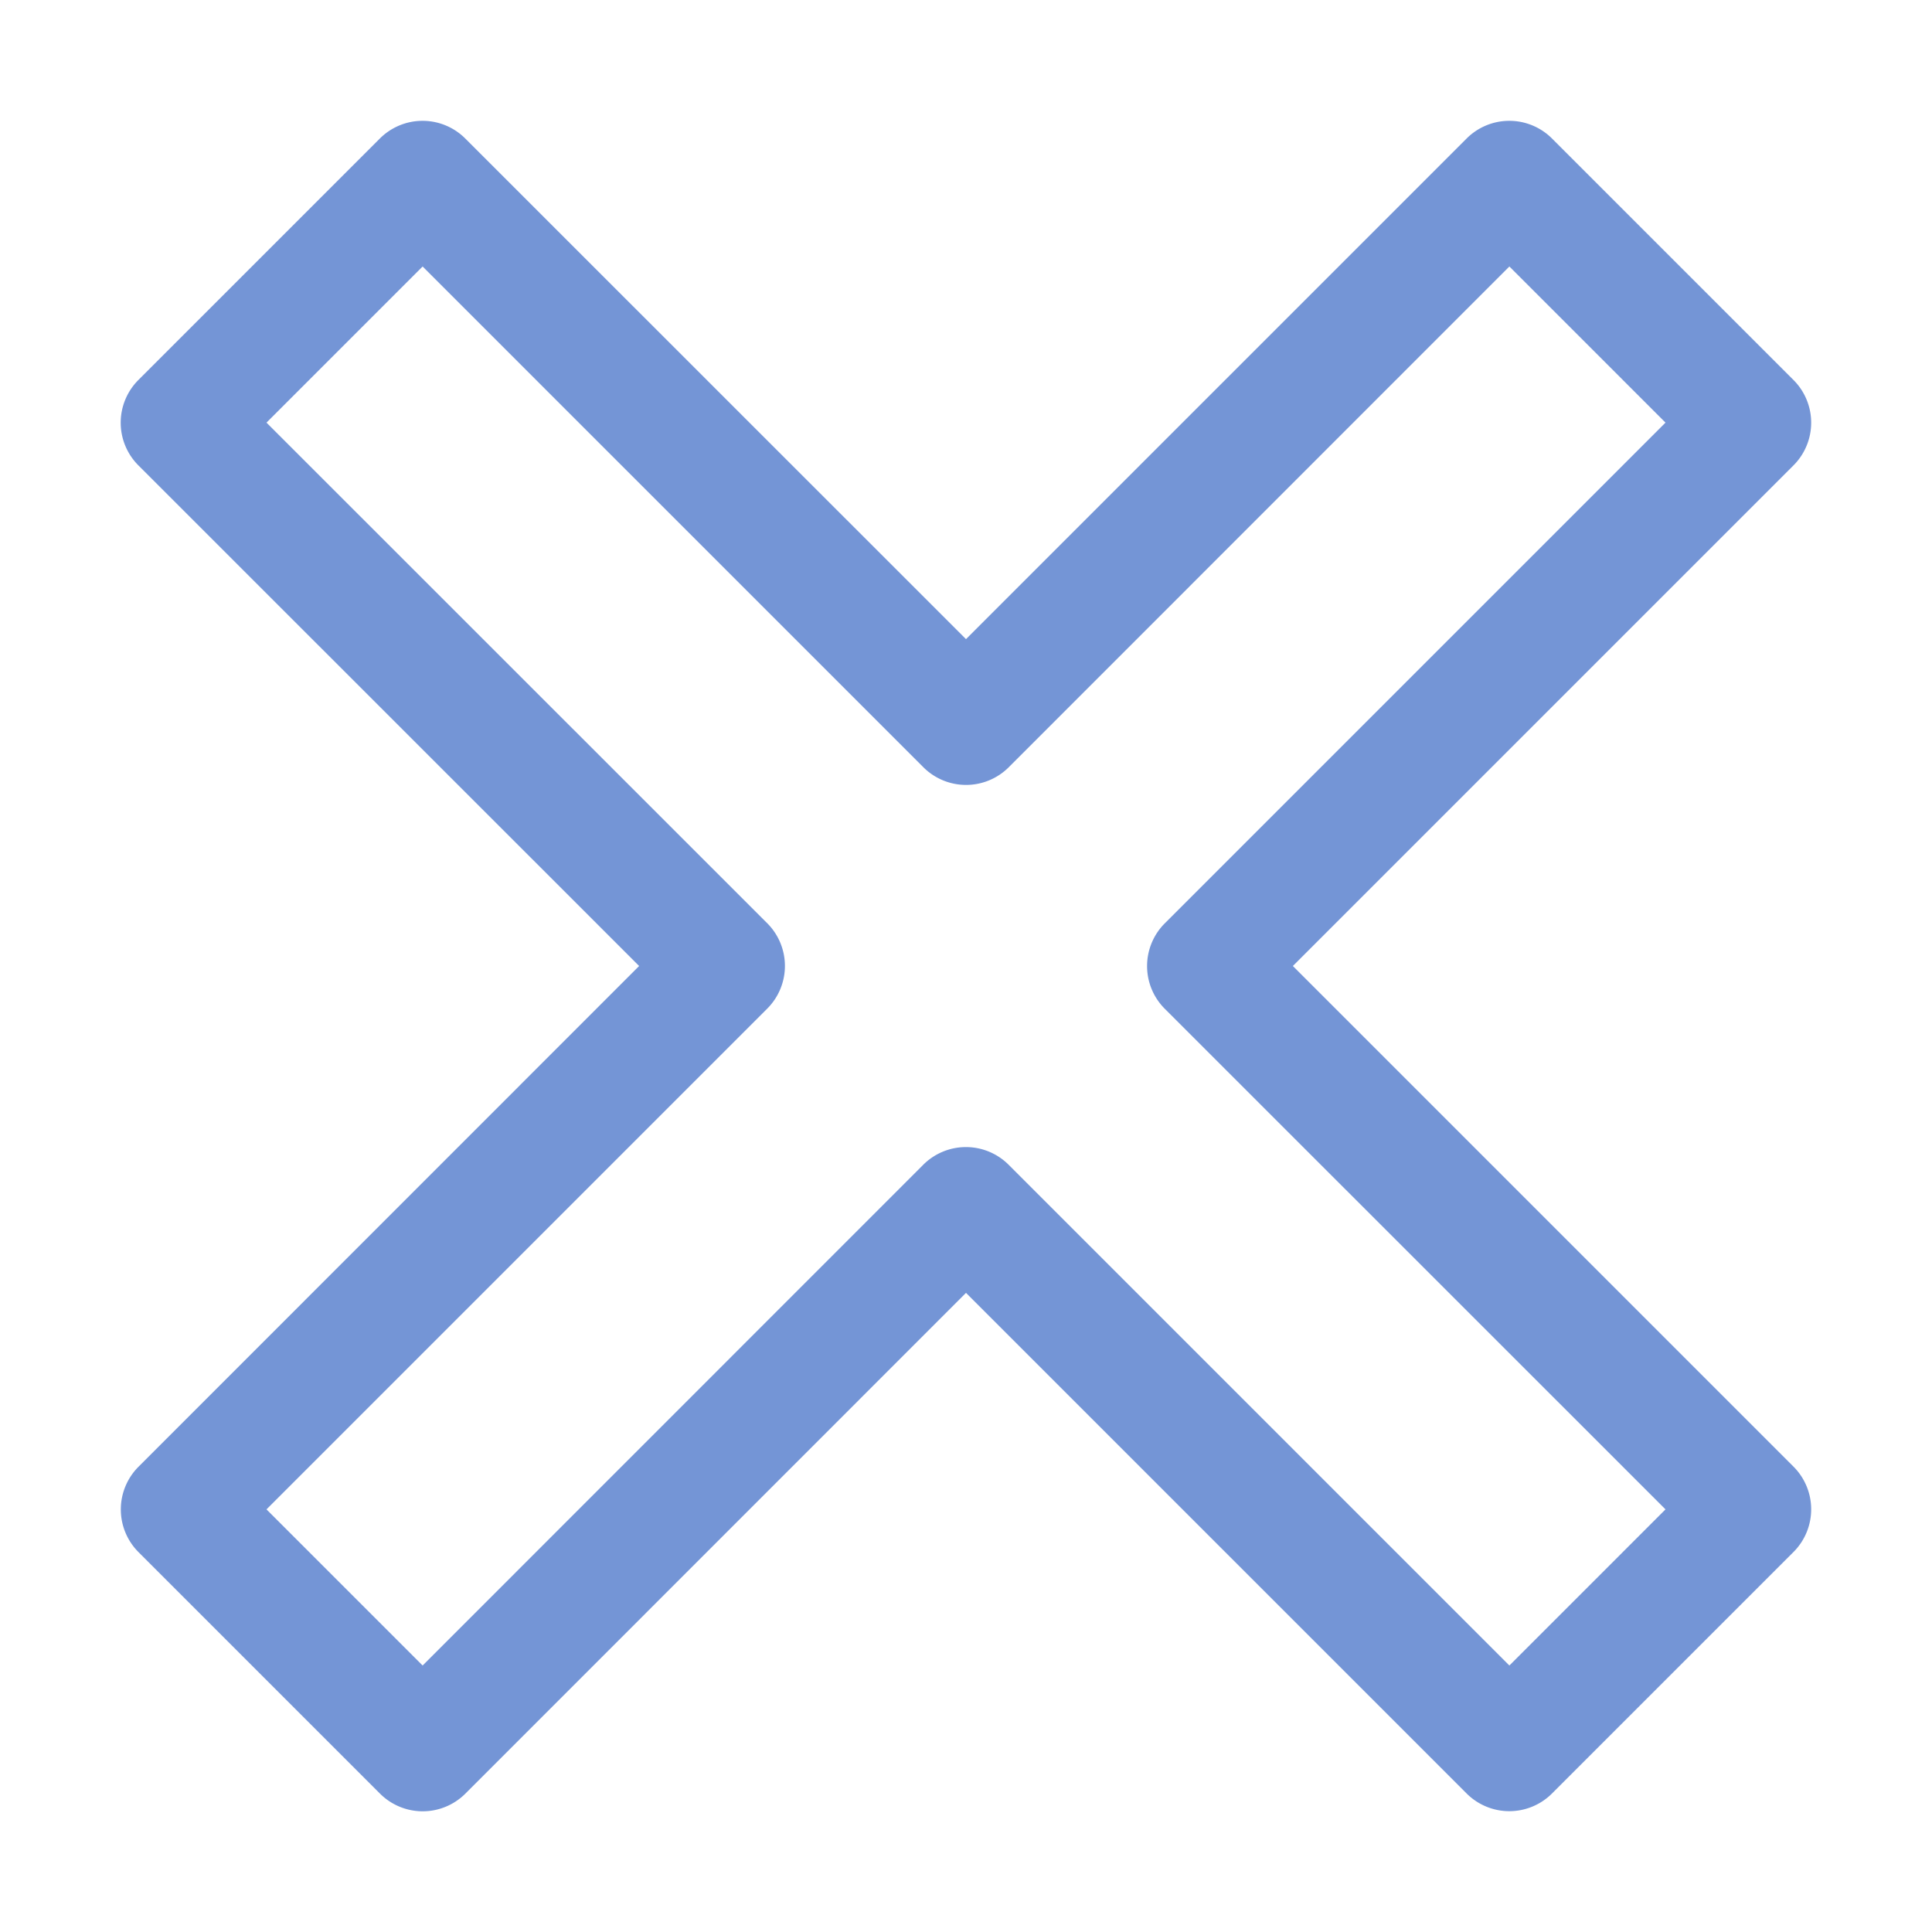 <svg xmlns="http://www.w3.org/2000/svg" viewBox="0 0 16 16"><defs><style type="text/css">.skinbase80{fill:#517bcc;fill-opacity:0.8;}</style></defs><title>公式形状-乘号</title><path class="skinbase80" d="M5.293,8,1.146,3.854a.5.5,0,0,1,0-.707l2-2a.5.5,0,0,1,.707,0L8,5.293l4.146-4.146a.5.5,0,0,1,.707,0l2,2a.5.5,0,0,1,0,.707L10.707,8l4.146,4.146a.5.5,0,0,1,0,.707l-2,2a.5.5,0,0,1-.707,0L8,10.707,3.854,14.854a.5.5,0,0,1-.707,0l-2-2a.5.5,0,0,1,0-.707ZM3.5,2.207,2.207,3.5,6.354,7.646a.5.5,0,0,1,0,.707L2.207,12.5,3.5,13.793,7.646,9.646a.5.5,0,0,1,.707,0L12.5,13.793,13.793,12.5,9.646,8.354a.5.5,0,0,1,0-.707L13.793,3.5,12.5,2.207,8.354,6.354a.5.5,0,0,1-.707,0Z"/></svg>